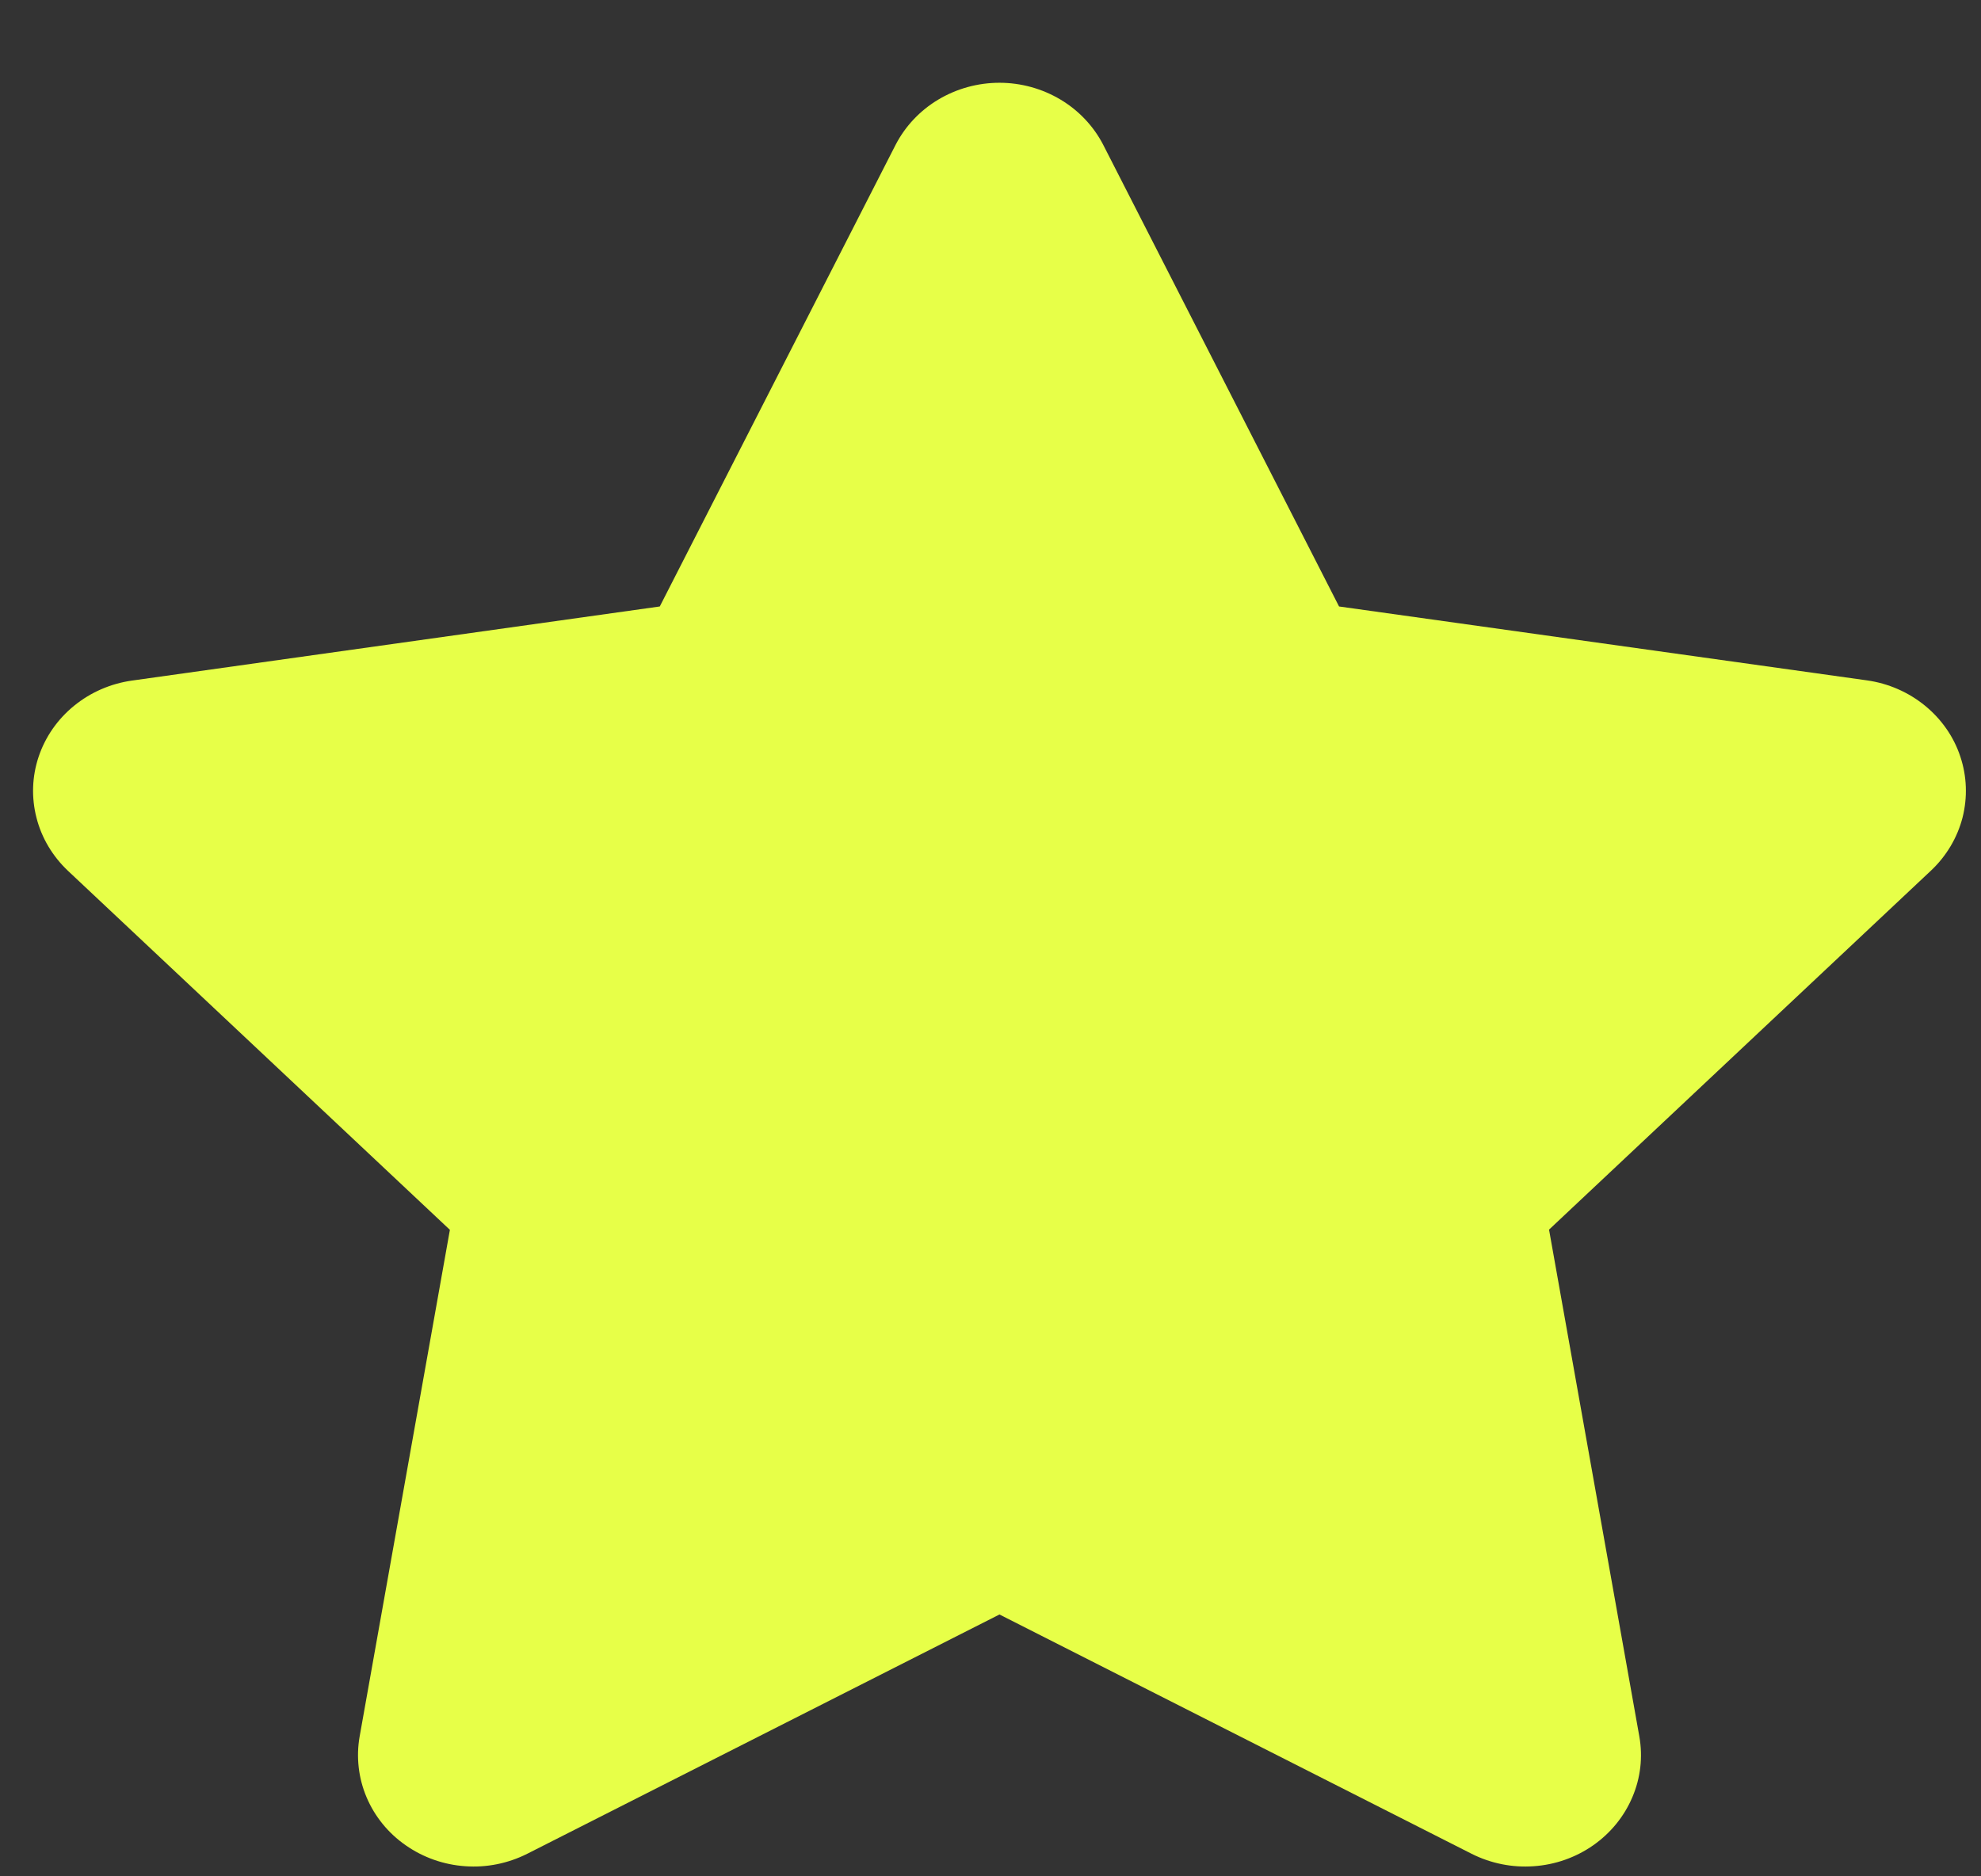 <svg width="19" height="18" viewBox="0 0 19 18" fill="none" xmlns="http://www.w3.org/2000/svg">
<rect x="0" y="0" width="19" height="18" fill="#333333" stroke="none"/>
<path d="M8.59 1.389L6.328 5.818L1.265 6.529C1.06 6.558 0.868 6.642 0.71 6.771C0.552 6.9 0.435 7.068 0.371 7.258C0.307 7.448 0.3 7.651 0.35 7.845C0.399 8.038 0.504 8.214 0.652 8.354L4.315 11.798L3.449 16.66C3.415 16.856 3.438 17.058 3.516 17.242C3.594 17.426 3.724 17.586 3.891 17.702C4.058 17.819 4.256 17.889 4.462 17.903C4.667 17.918 4.873 17.876 5.056 17.784L9.586 15.488L14.115 17.784C14.298 17.876 14.504 17.918 14.71 17.903C14.916 17.889 15.114 17.819 15.281 17.702C15.448 17.585 15.578 17.425 15.656 17.241C15.735 17.056 15.758 16.855 15.723 16.658L14.857 11.796L18.52 8.352C18.668 8.213 18.773 8.036 18.823 7.843C18.872 7.649 18.865 7.446 18.801 7.256C18.738 7.066 18.62 6.898 18.462 6.769C18.304 6.64 18.112 6.556 17.907 6.527L12.843 5.818L10.581 1.389C10.489 1.211 10.347 1.06 10.171 0.955C9.995 0.85 9.792 0.794 9.586 0.794C9.379 0.794 9.176 0.85 9 0.955C8.824 1.06 8.682 1.211 8.59 1.389Z" fill="#E7FF48"/>
</svg>
